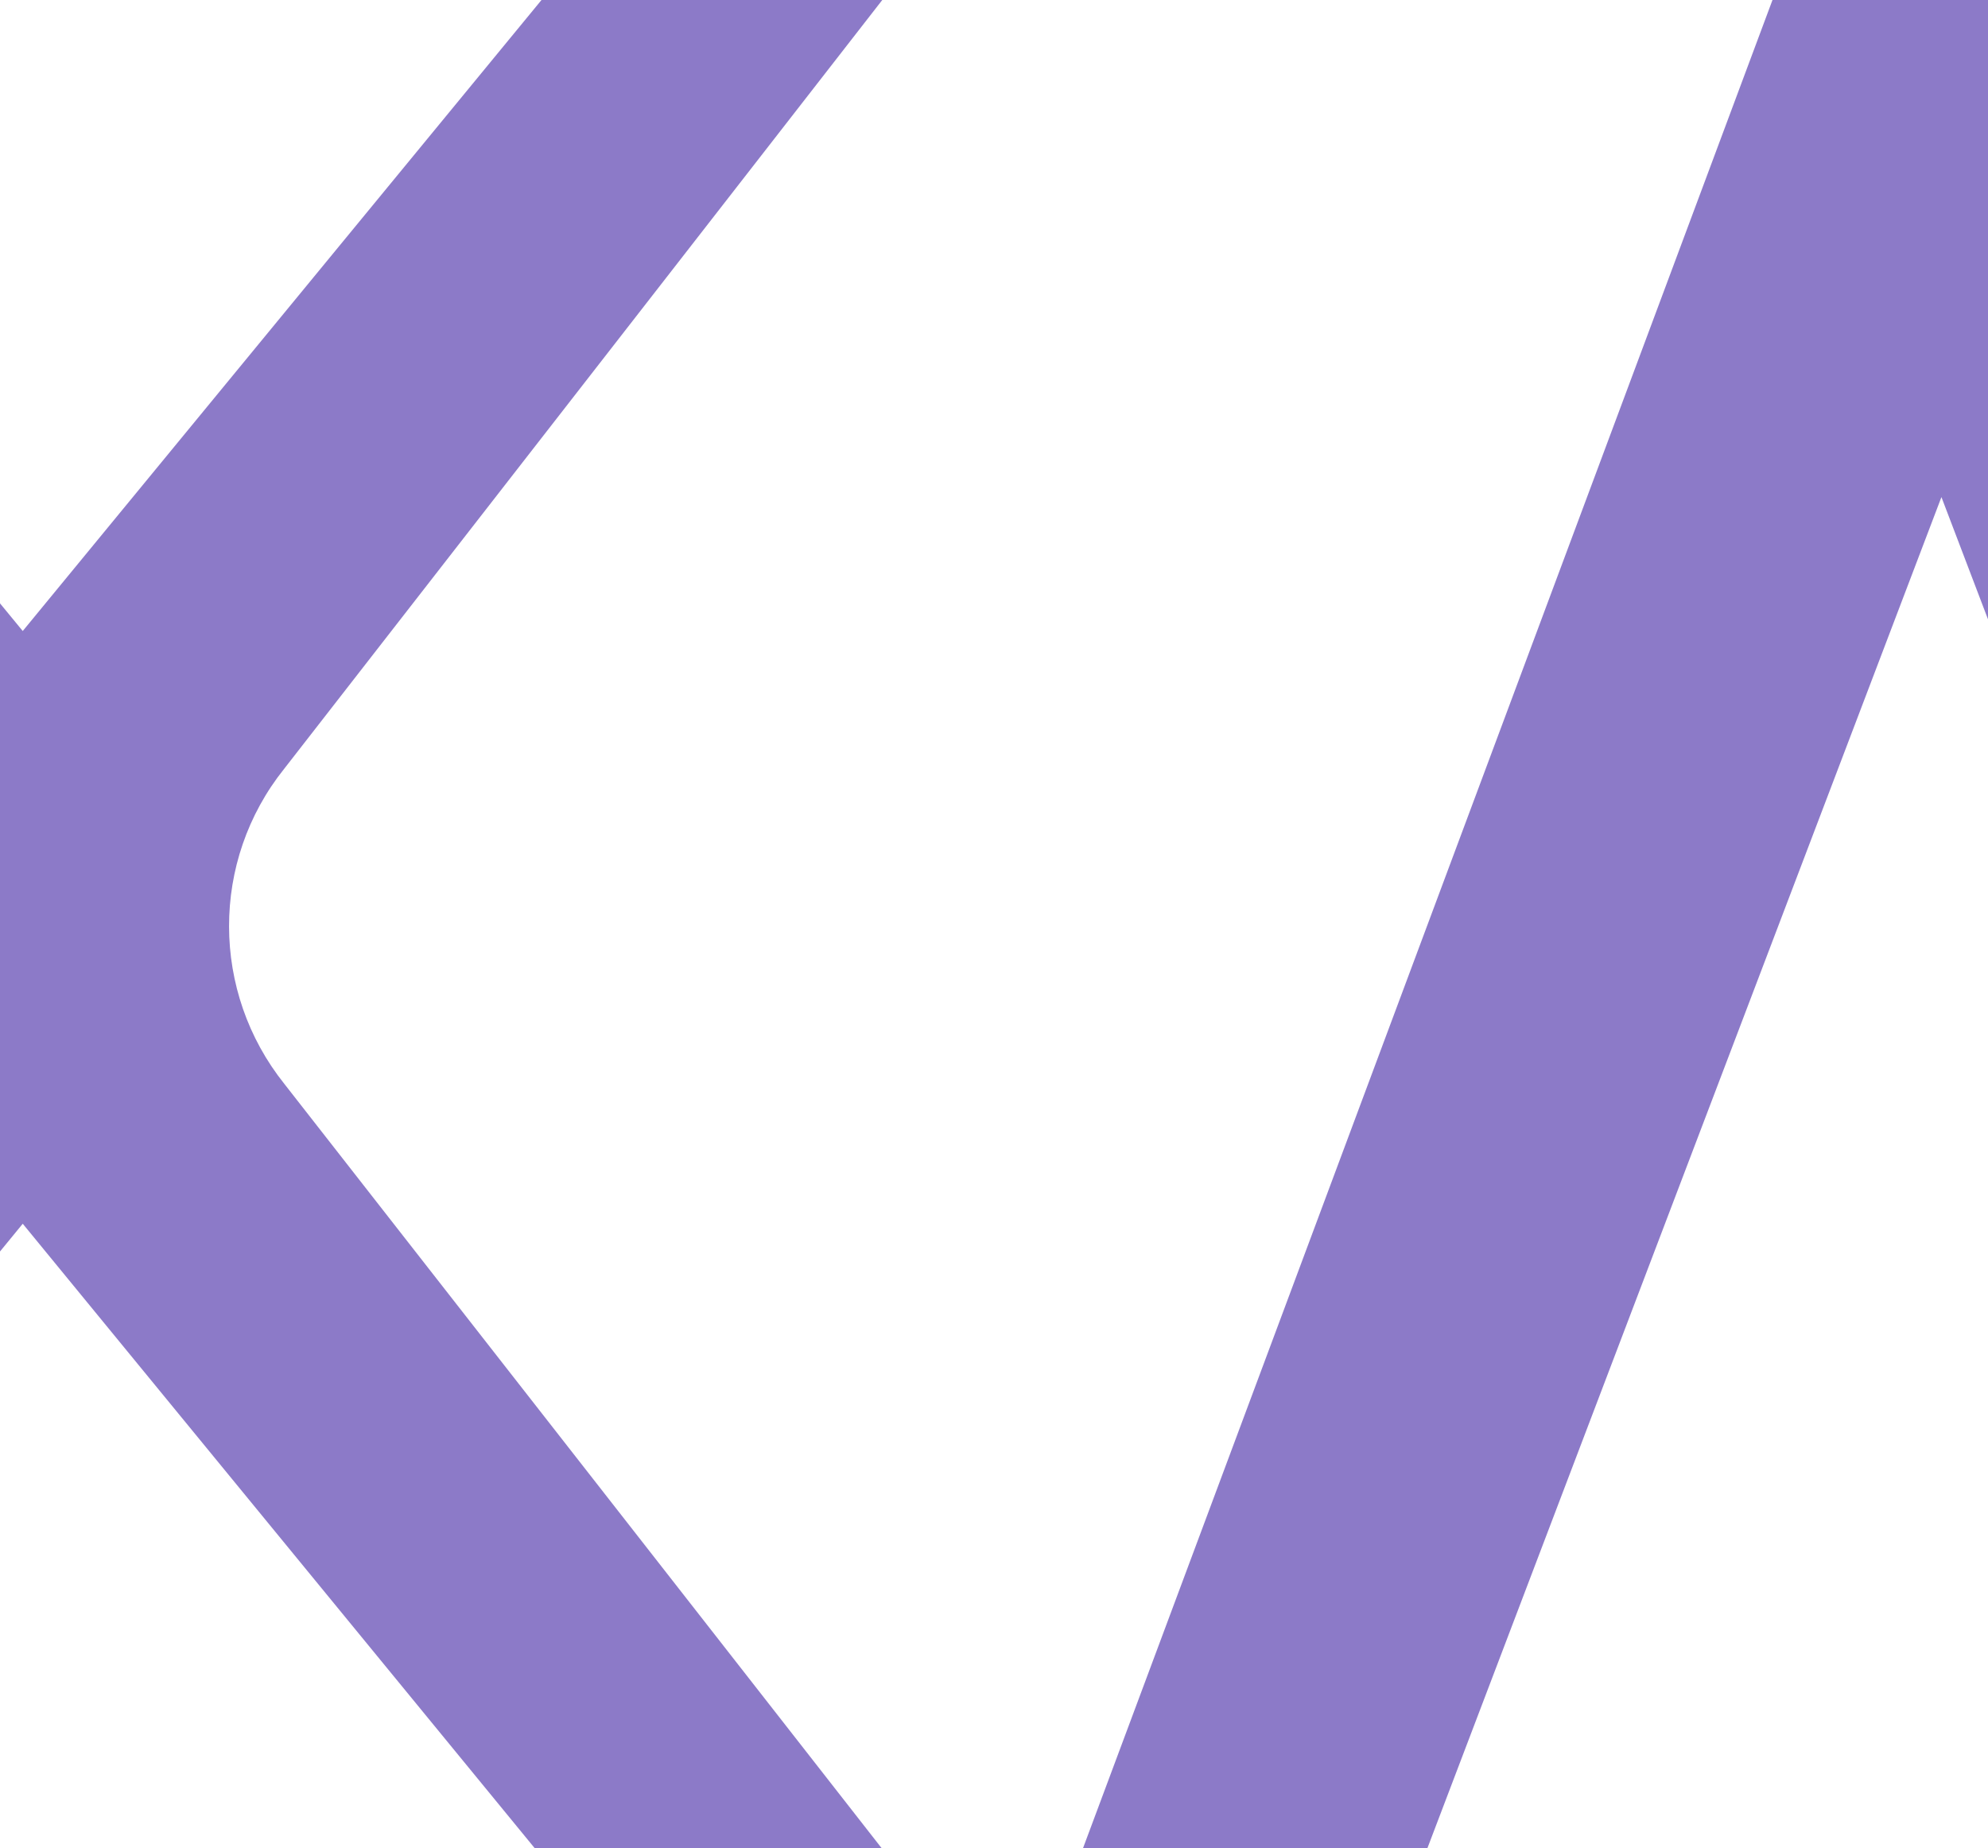 <?xml version='1.0' encoding='UTF-8'?>
<svg width='55.07px' height='51.2px' viewBox='0 0 55.07 51.2' version='1.1' xmlns='http://www.w3.org/2000/svg' xmlns:xlink='http://www.w3.org/1999/xlink'>
  <title>XA Purple</title>
  <g id='Page-1' stroke='none' stroke-width='1' fill='none' fill-rule='evenodd'>
    <g id='XA-Purple' fill='#8c7ac8' fill-rule='nonzero'>
      <path d='m9.54,0h-9.54s-14.37,17.48-14.37,17.48l-14.38-17.48h-9.43l16.57,21.3c2.04,2.56,2.03,6.18-.01,8.73l-16.56,21.2h9.61s14.2-17.33,14.2-17.33l14.2,17.32h9.61s-16.56-21.19-16.56-21.19c-2.04-2.55-2.05-6.18-.01-8.73l16.57-21.3Z' transform="translate(15 0)"/>
      <path d="M9.54 51.2L23.78 13.77L38.04 51.2H47.48L28.54 0H19.1L0 51.2H9.54Z" transform="translate(30 0)"/>
    </g>
  </g>
</svg>